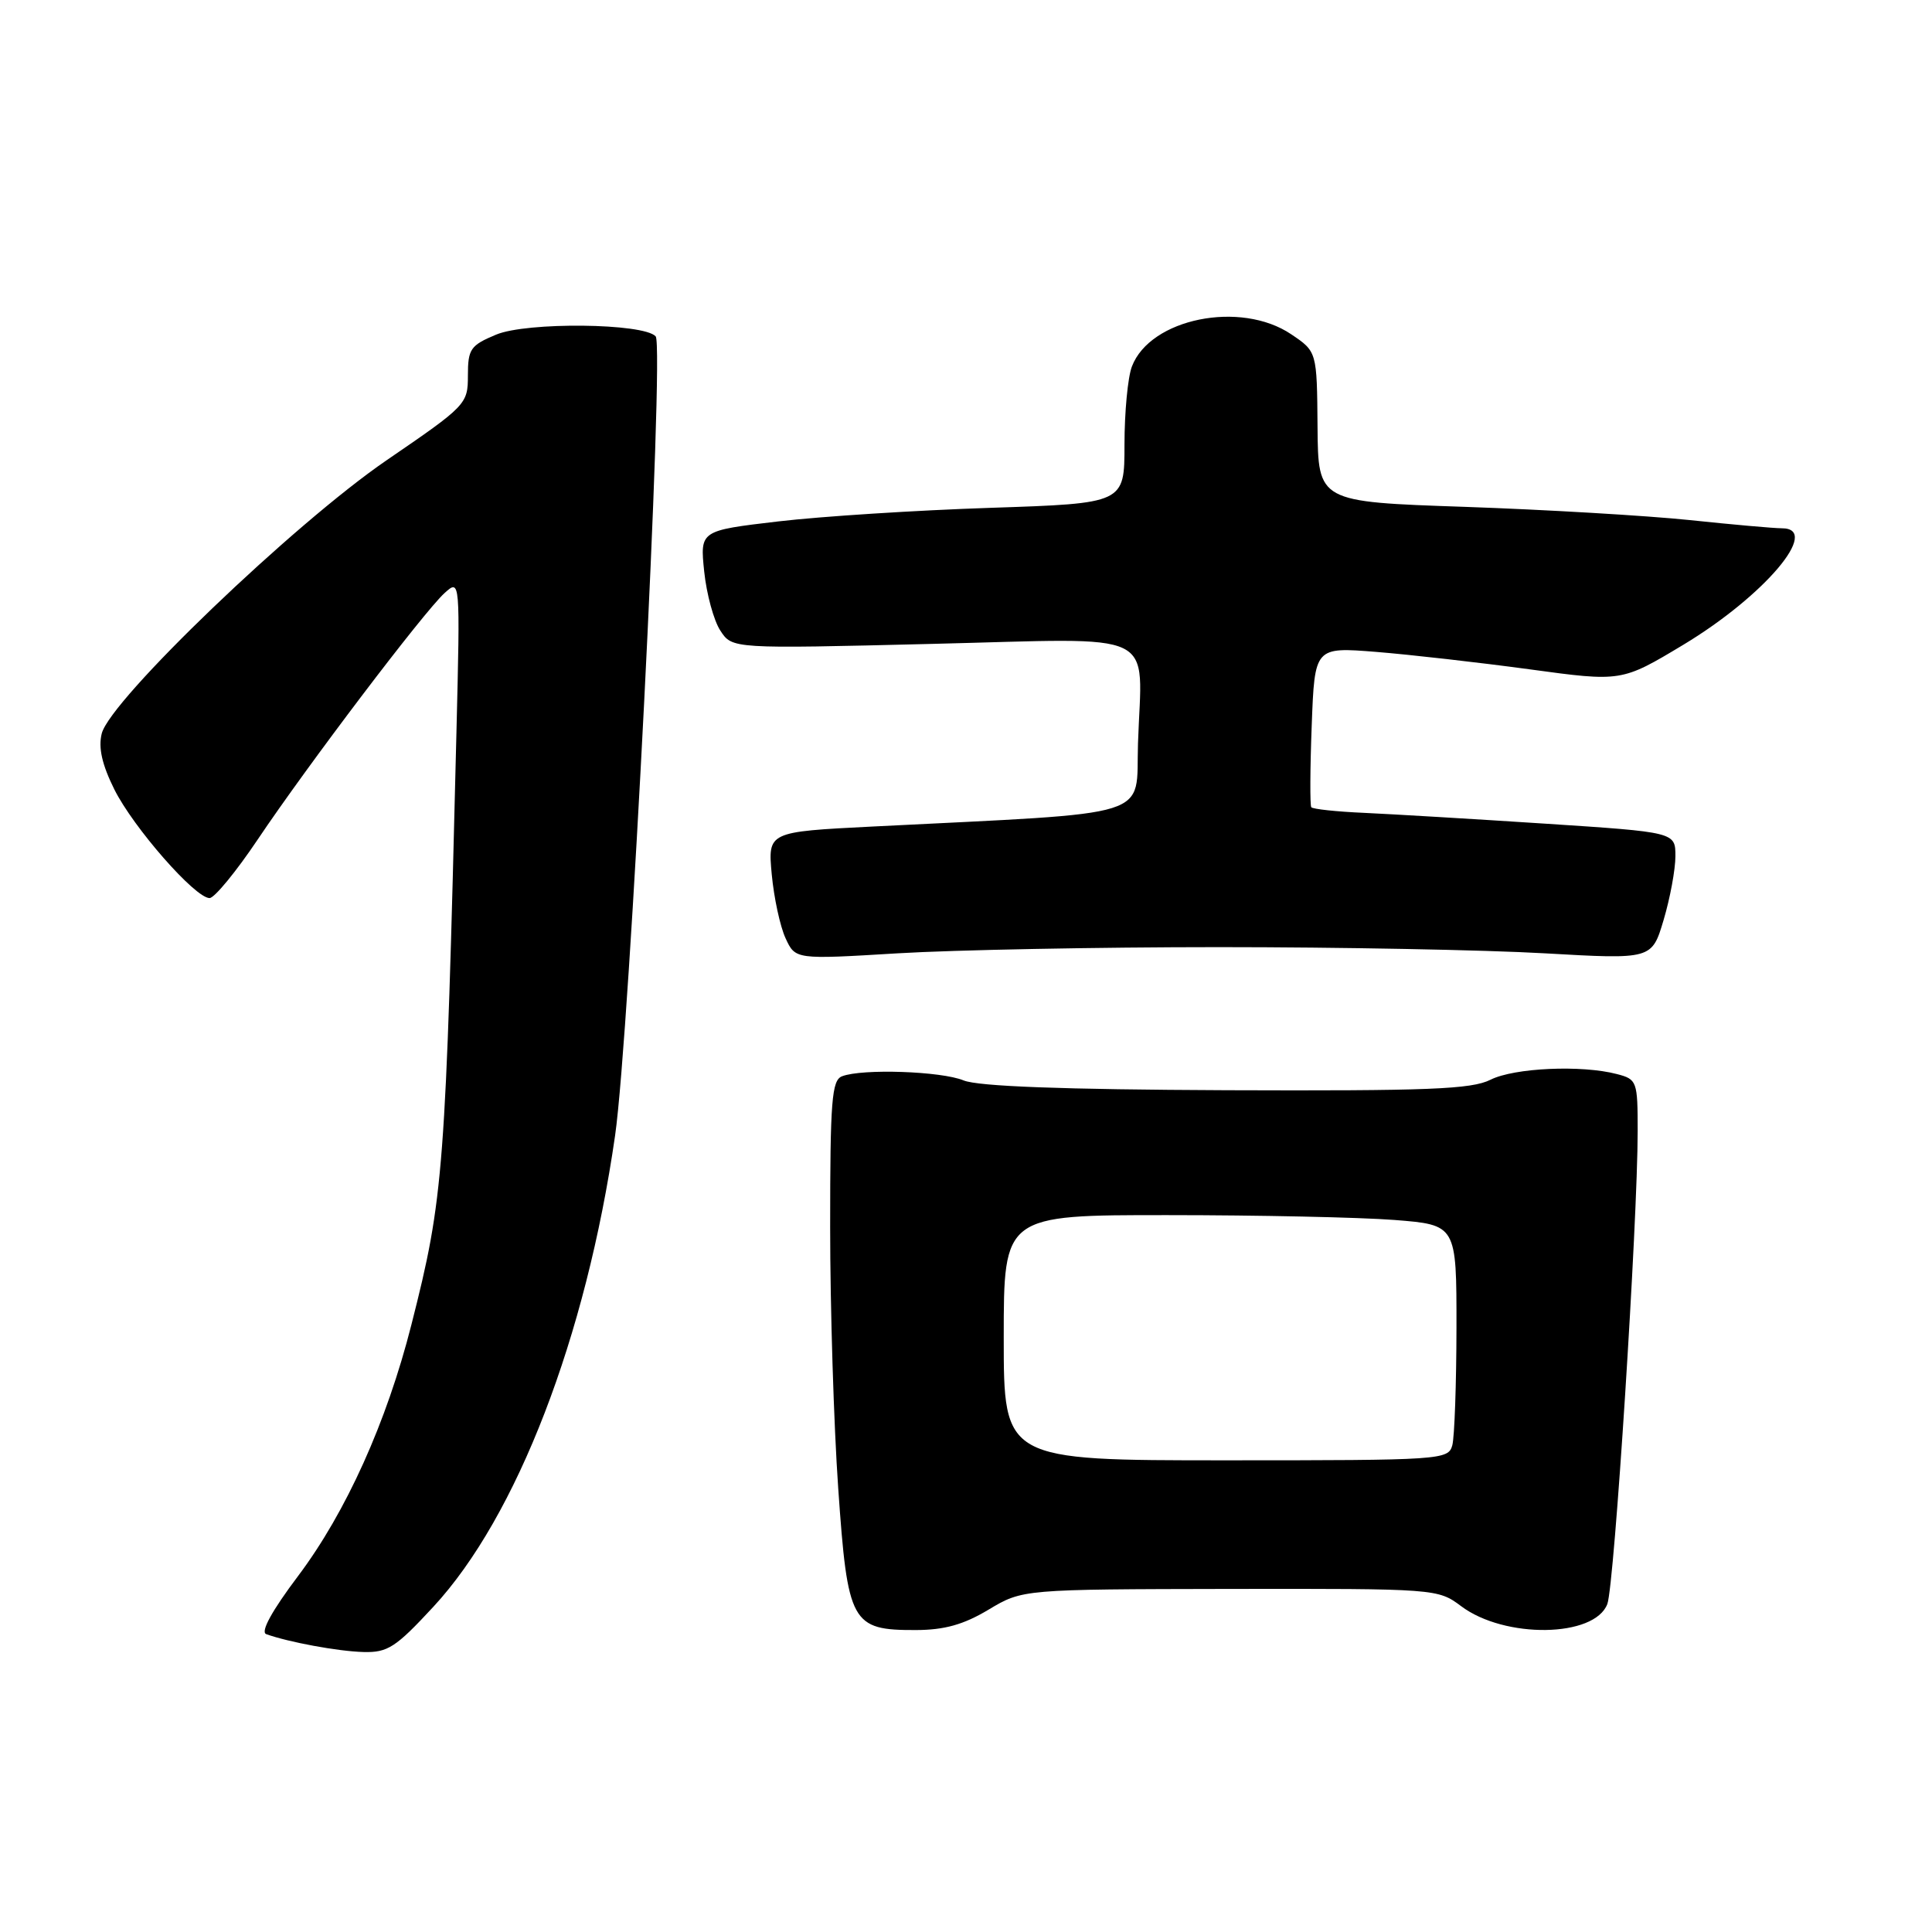 <?xml version="1.0" encoding="UTF-8" standalone="no"?>
<!DOCTYPE svg PUBLIC "-//W3C//DTD SVG 1.1//EN" "http://www.w3.org/Graphics/SVG/1.1/DTD/svg11.dtd" >
<svg xmlns="http://www.w3.org/2000/svg" xmlns:xlink="http://www.w3.org/1999/xlink" version="1.1" viewBox="0 0 256 256">
 <g >
 <path fill="currentColor"
d=" M 57.42 212.91 C 68.48 200.97 77.66 177.16 81.50 150.48 C 83.43 137.12 88.06 45.88 86.88 44.57 C 85.29 42.81 69.80 42.64 65.74 44.34 C 62.34 45.76 62.00 46.24 62.00 49.76 C 62.00 53.54 61.79 53.76 51.25 60.97 C 38.96 69.38 14.60 92.74 13.48 97.20 C 13.01 99.08 13.52 101.32 15.15 104.60 C 17.68 109.67 25.86 119.00 27.77 119.00 C 28.41 119.00 31.28 115.51 34.14 111.25 C 40.72 101.44 56.18 81.05 58.91 78.58 C 60.98 76.71 60.98 76.71 60.48 97.10 C 59.05 155.45 58.81 158.61 54.51 175.54 C 51.24 188.43 45.86 200.37 39.49 208.84 C 36.04 213.42 34.49 216.24 35.27 216.53 C 38.21 217.59 44.79 218.81 48.14 218.90 C 51.37 218.99 52.43 218.30 57.42 212.91 Z  M 131.00 213.28 C 135.50 210.59 135.50 210.59 163.00 210.54 C 190.26 210.50 190.53 210.52 193.60 212.82 C 199.38 217.17 211.29 216.99 212.98 212.54 C 213.91 210.11 217.00 161.87 217.00 149.86 C 217.00 143.26 216.91 143.01 214.25 142.32 C 209.57 141.09 200.65 141.49 197.50 143.07 C 194.99 144.34 189.24 144.56 162.50 144.46 C 140.75 144.37 129.60 143.95 127.68 143.16 C 124.72 141.94 114.27 141.58 111.58 142.61 C 110.21 143.13 110.00 145.84 110.00 162.59 C 110.00 173.24 110.48 188.83 111.07 197.23 C 112.32 215.13 112.80 216.01 121.36 215.99 C 125.15 215.98 127.69 215.27 131.00 213.28 Z  M 161.50 125.50 C 177.45 125.50 196.89 125.87 204.69 126.32 C 218.88 127.13 218.88 127.13 220.44 121.89 C 221.30 119.00 222.00 115.20 222.00 113.45 C 222.00 110.27 222.00 110.27 204.75 109.14 C 195.26 108.52 184.48 107.88 180.79 107.71 C 177.10 107.55 173.93 107.21 173.75 106.96 C 173.57 106.70 173.59 101.83 173.81 96.11 C 174.20 85.73 174.20 85.73 182.35 86.38 C 186.83 86.74 195.98 87.78 202.69 88.69 C 214.87 90.35 214.87 90.35 223.06 85.43 C 233.81 78.95 241.38 70.00 236.11 70.00 C 235.06 70.00 229.55 69.51 223.86 68.91 C 218.16 68.32 204.76 67.53 194.08 67.16 C 174.66 66.50 174.66 66.50 174.58 56.55 C 174.50 46.59 174.50 46.59 171.10 44.30 C 164.40 39.77 152.40 42.19 149.98 48.57 C 149.44 49.98 149.00 54.63 149.00 58.92 C 149.00 66.70 149.00 66.70 131.25 67.29 C 121.49 67.61 108.83 68.42 103.13 69.09 C 92.75 70.31 92.75 70.31 93.31 75.73 C 93.62 78.71 94.58 82.24 95.45 83.56 C 97.02 85.97 97.02 85.97 123.45 85.32 C 154.14 84.58 151.29 83.20 150.79 98.50 C 150.46 108.59 153.63 107.60 115.62 109.52 C 101.74 110.22 101.74 110.22 102.26 115.86 C 102.55 118.96 103.37 122.77 104.09 124.32 C 105.39 127.14 105.39 127.14 118.94 126.32 C 126.40 125.87 145.55 125.50 161.50 125.50 Z  M 133.00 177.25 C 133.00 161.00 133.00 161.00 154.75 161.01 C 166.71 161.01 180.21 161.30 184.75 161.65 C 193.00 162.30 193.00 162.30 192.99 175.90 C 192.98 183.38 192.73 190.40 192.44 191.50 C 191.91 193.44 191.05 193.50 162.45 193.50 C 133.00 193.50 133.00 193.50 133.00 177.25 Z "/>
</g>
</svg>